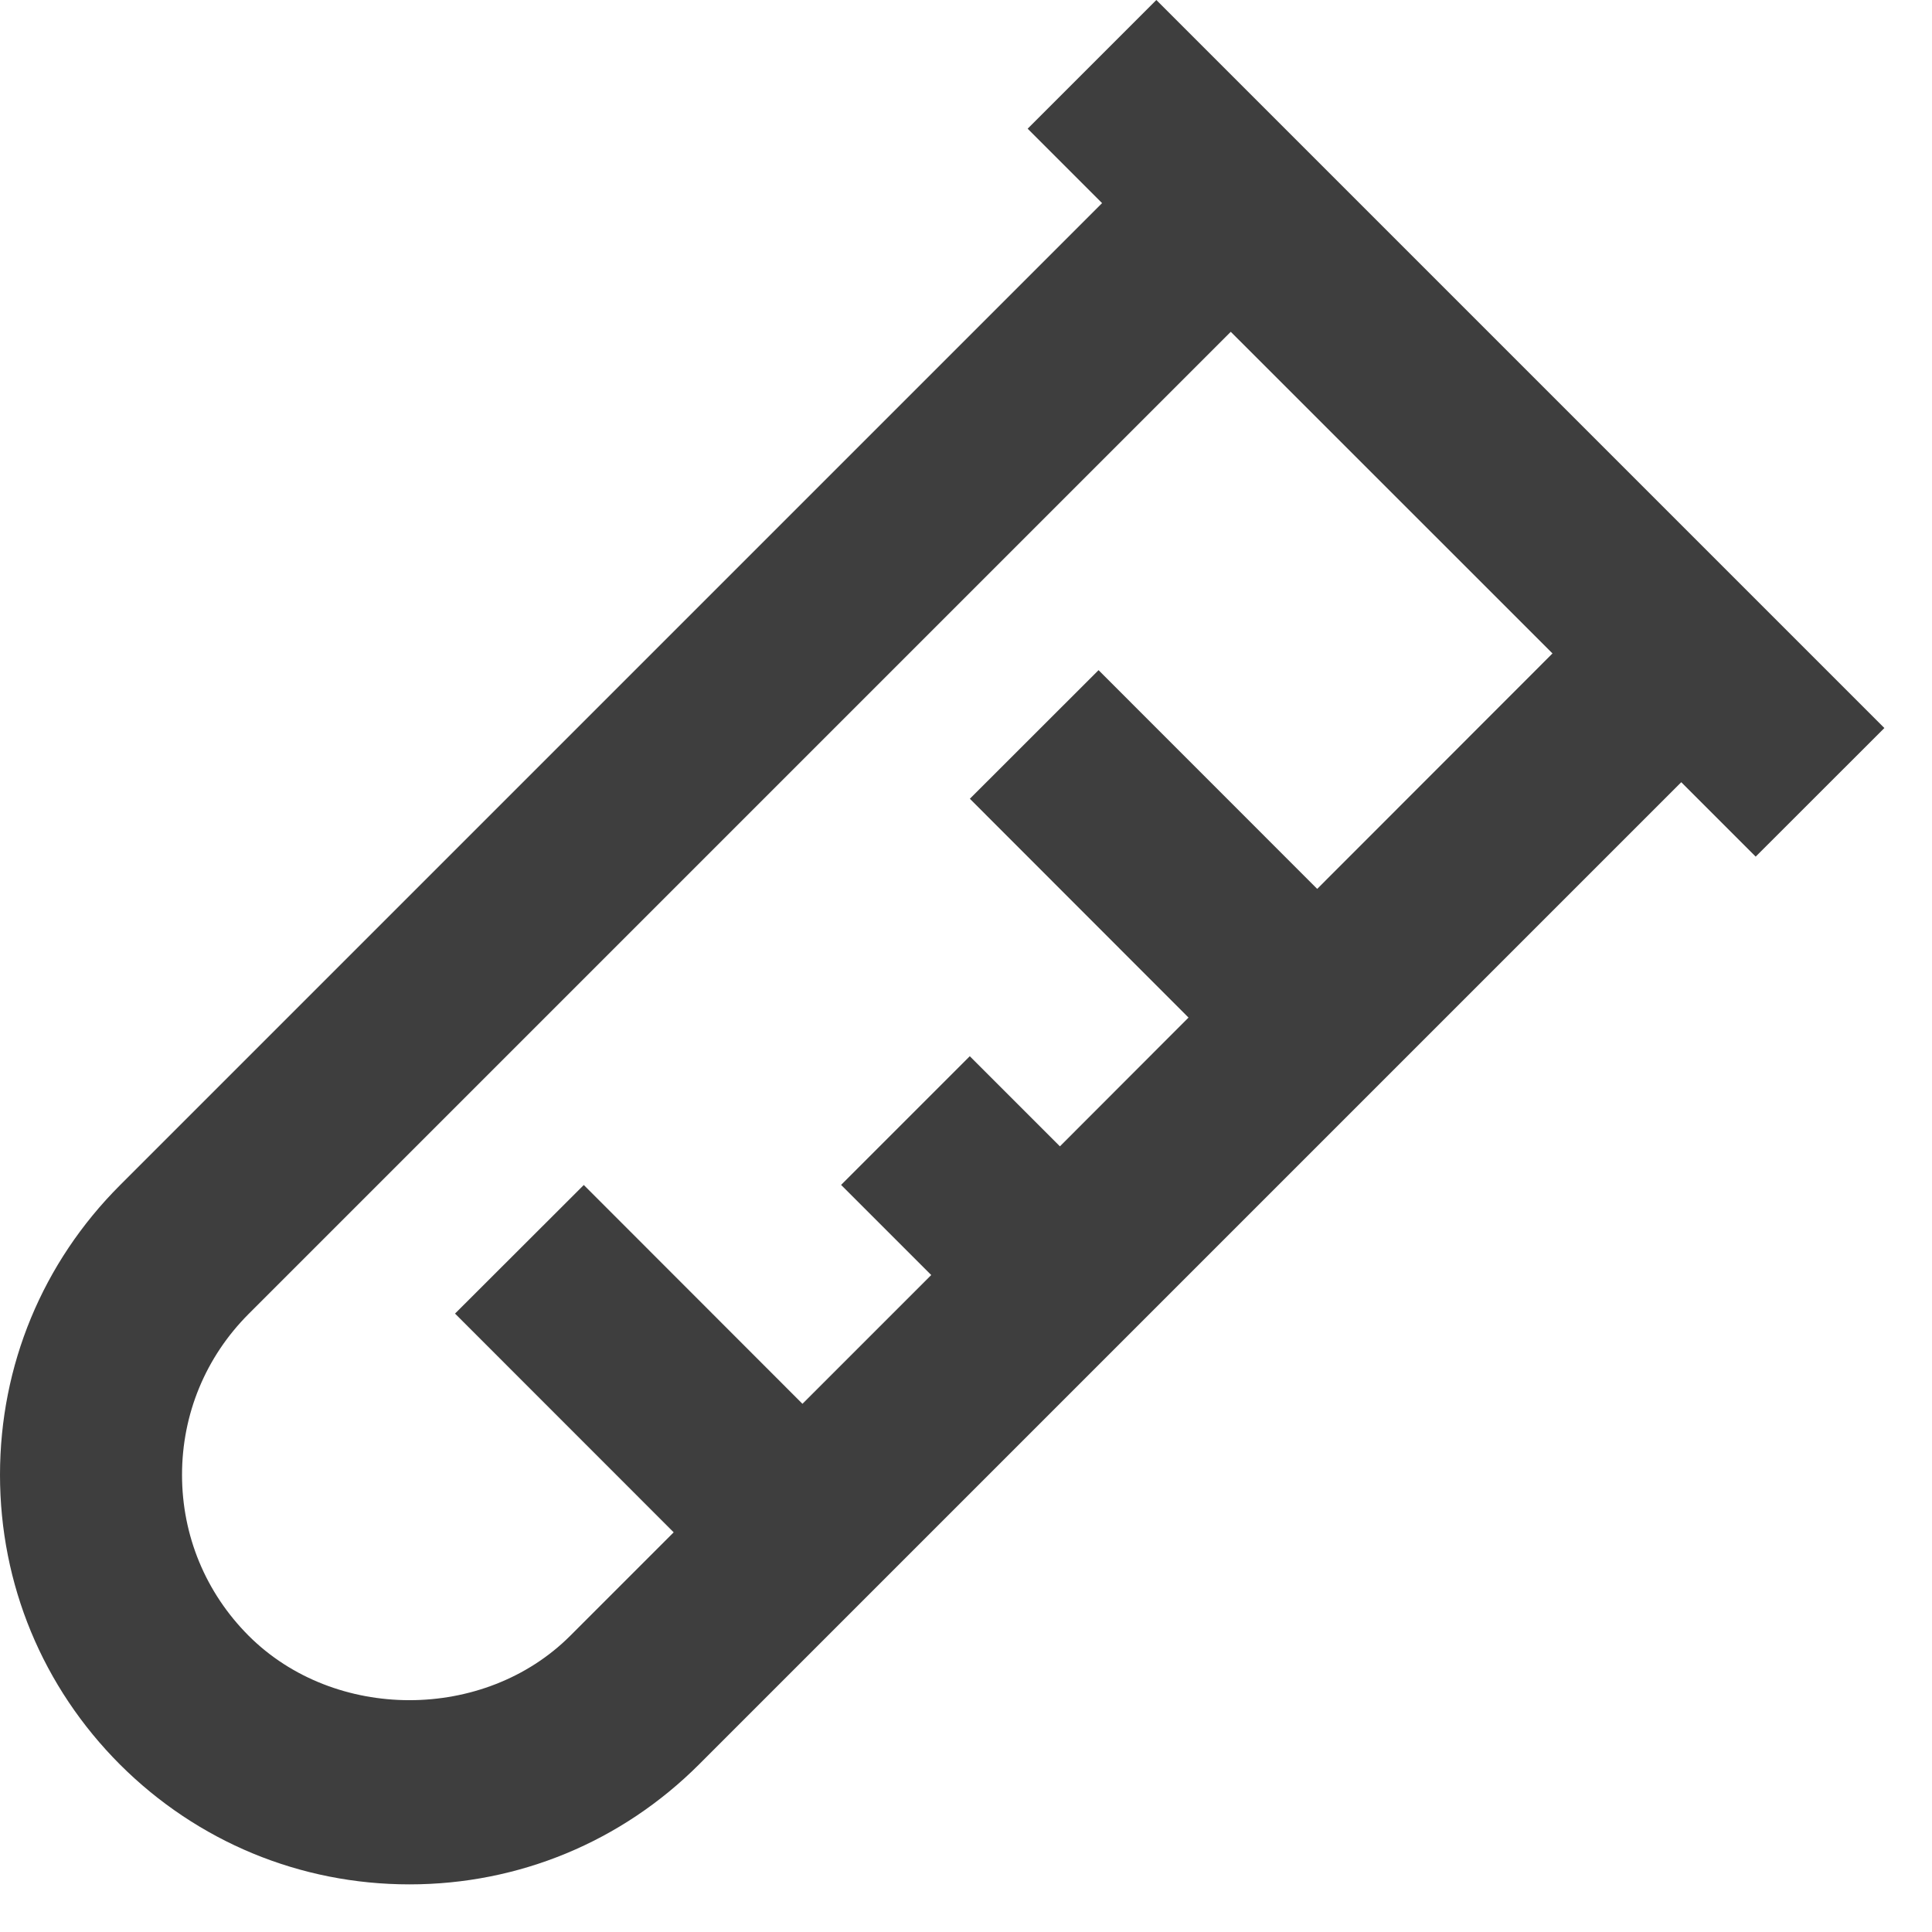 <svg width="23" height="23" viewBox="0 0 23 23" fill="none" xmlns="http://www.w3.org/2000/svg">
<path d="M12.234 1.532L13.12 2.418L1.428 14.11C0.507 15.031 0 16.255 0 17.558C0 18.86 0.507 20.084 1.428 21.006C2.35 21.926 3.574 22.433 4.875 22.433C6.176 22.433 7.4 21.926 8.322 21.005L20.015 9.312L20.901 10.198L22.433 8.667L13.766 0L12.234 1.532ZM15.681 10.582L13.078 7.978L11.546 9.509L14.149 12.114L12.618 13.647L11.545 12.574L10.013 14.106L11.086 15.179L9.553 16.712L6.95 14.107L5.417 15.638L8.02 18.242L6.789 19.473C5.766 20.496 3.983 20.496 2.96 19.473C2.448 18.96 2.167 18.281 2.167 17.558C2.167 16.834 2.448 16.155 2.96 15.642L14.652 3.95L18.482 7.779L15.681 10.582Z" fill="#3E3E3E"/>
</svg>
